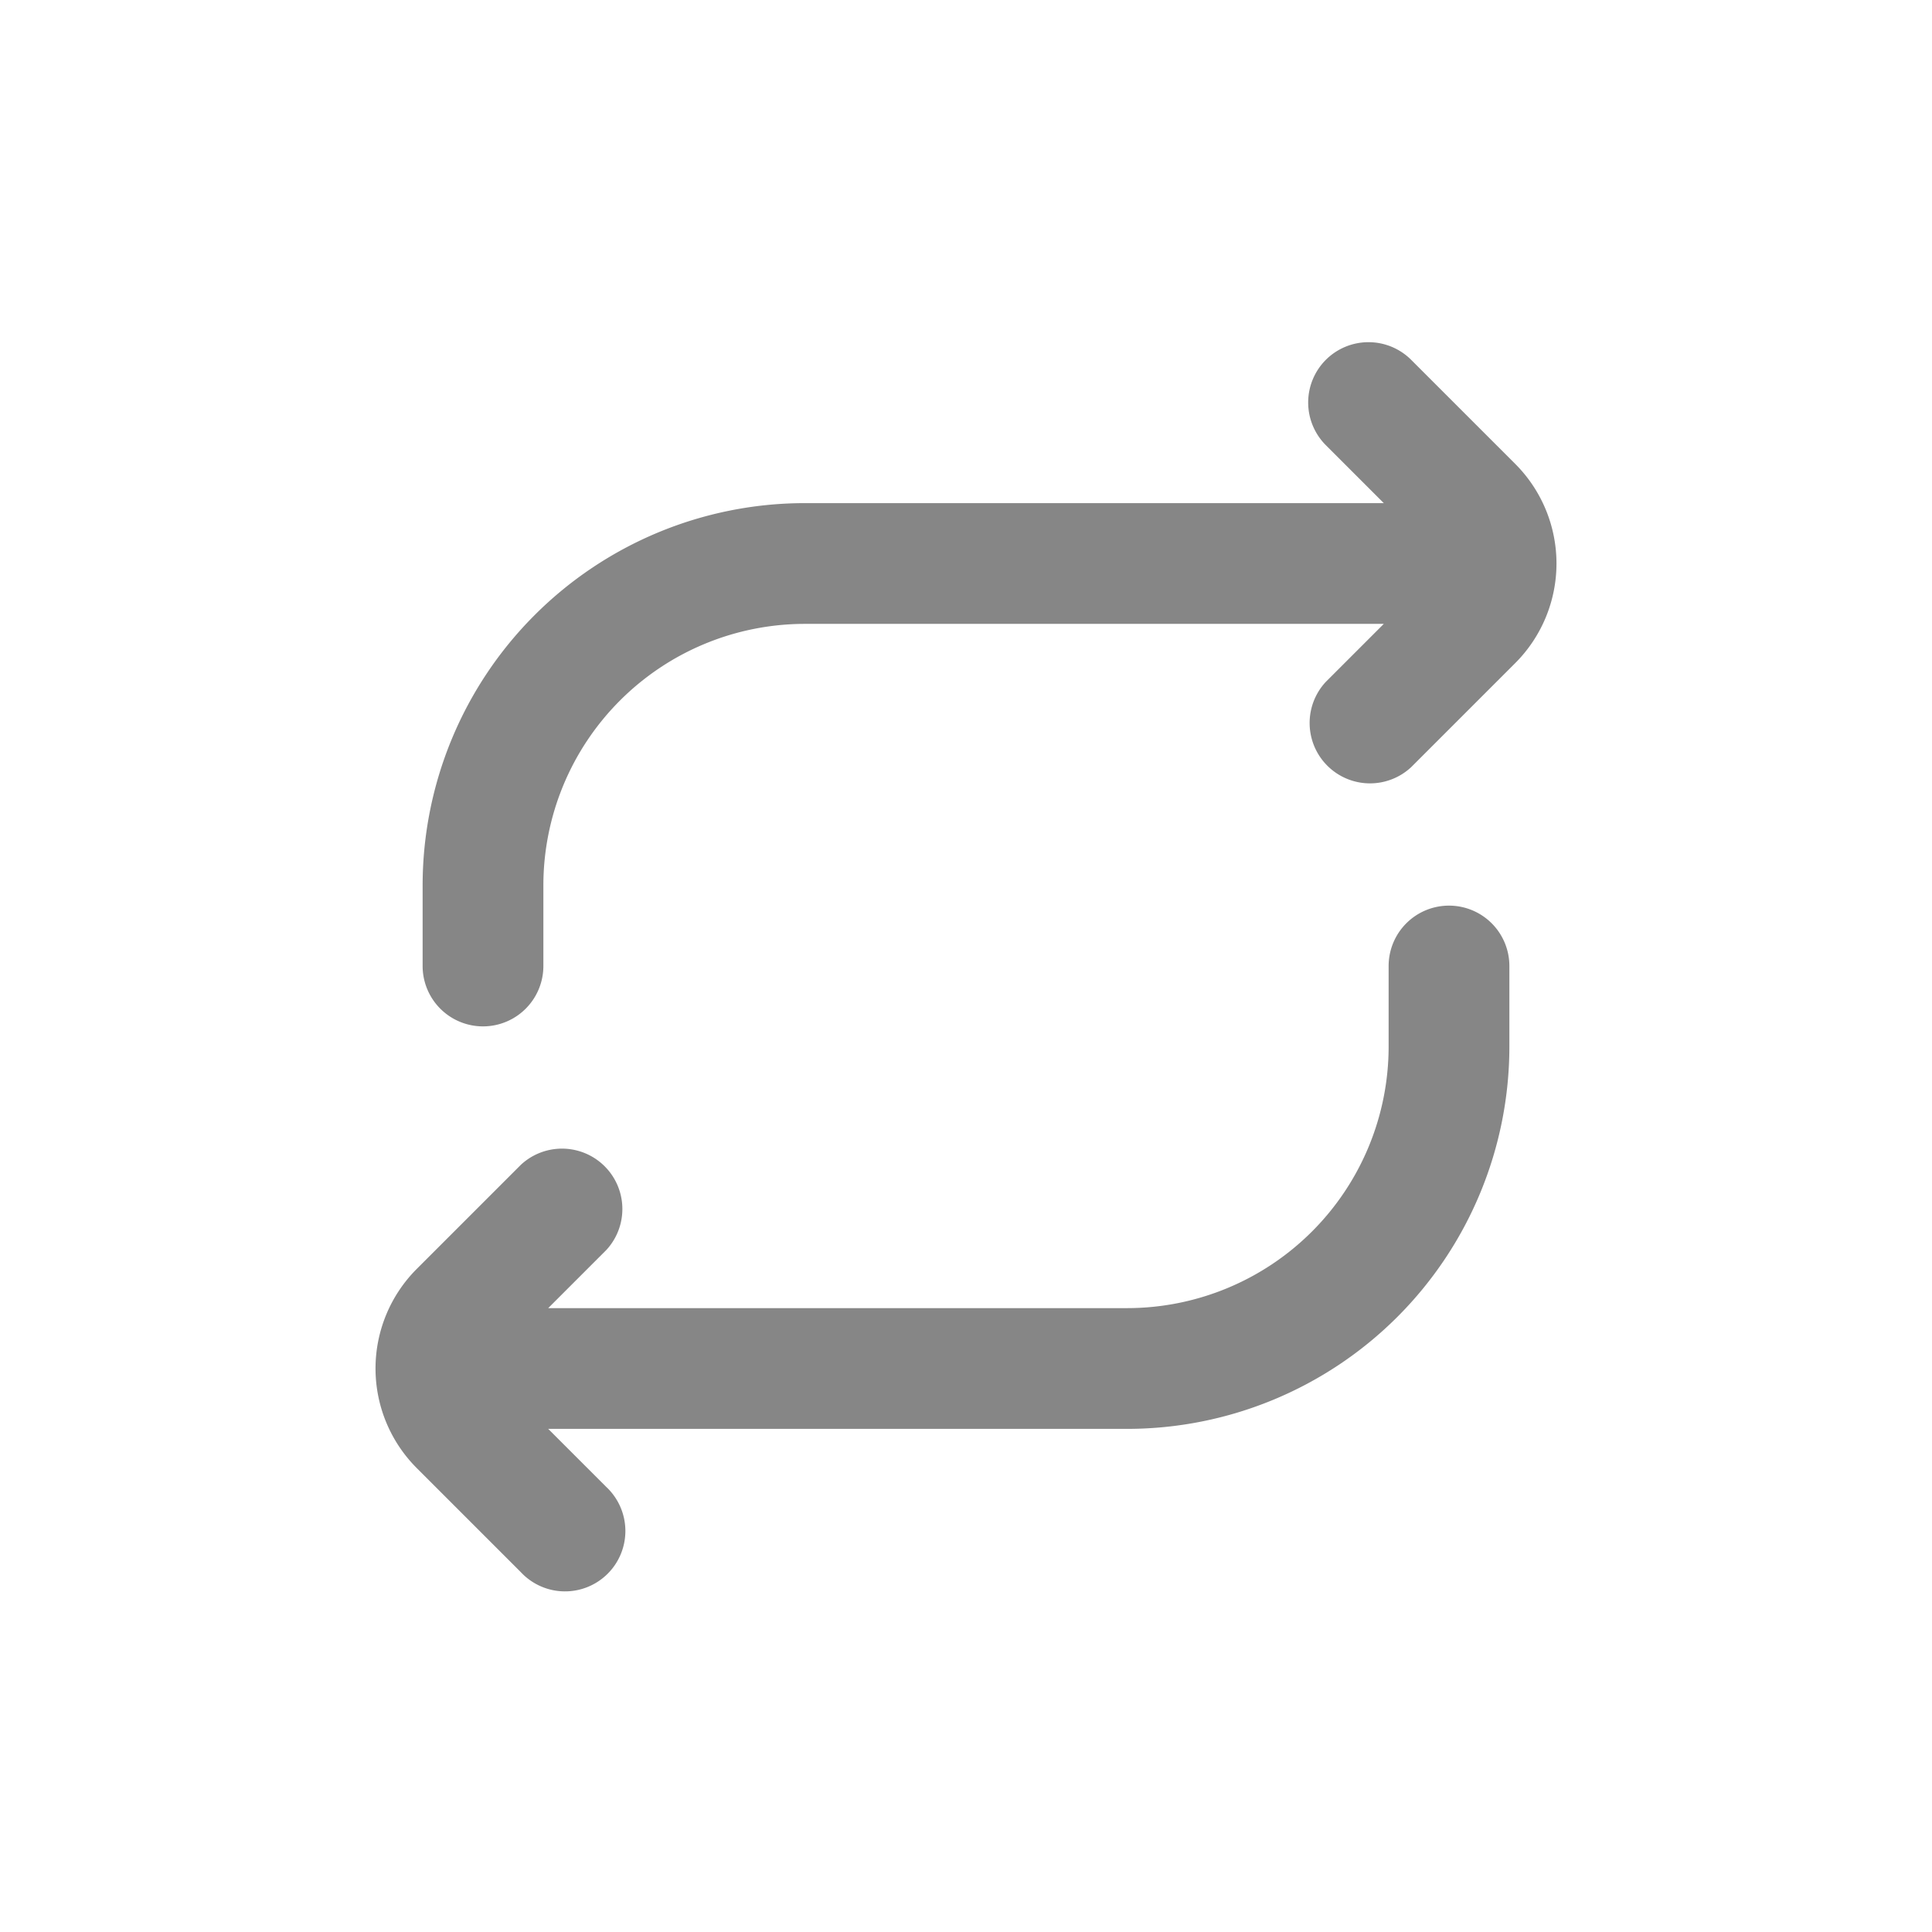 <svg width="24" height="24" fill="none" xmlns="http://www.w3.org/2000/svg">
    <path fill-rule="evenodd" clip-rule="evenodd" d="M16.47 4.47a.75.75 0 0 1 1.06 0l1.293 1.293a1.75 1.75 0 0 1 0 2.474L17.53 9.53a.75.75 0 0 1-1.06-1.06l.72-.72H10A3.25 3.25 0 0 0 6.75 11v1a.75.75 0 0 1-1.5 0v-1A4.75 4.75 0 0 1 10 6.25h7.19l-.72-.72a.75.75 0 0 1 0-1.06ZM18 11.25a.75.75 0 0 1 .75.75v1A4.75 4.75 0 0 1 14 17.75H6.81l.72.72a.75.75 0 1 1-1.06 1.06l-1.293-1.293a1.75 1.75 0 0 1 0-2.474L6.47 14.47a.75.75 0 0 1 1.06 1.06l-.72.72H14A3.25 3.25 0 0 0 17.25 13v-1a.75.75 0 0 1 .75-.75Z" fill="#868686"/>
</svg>

